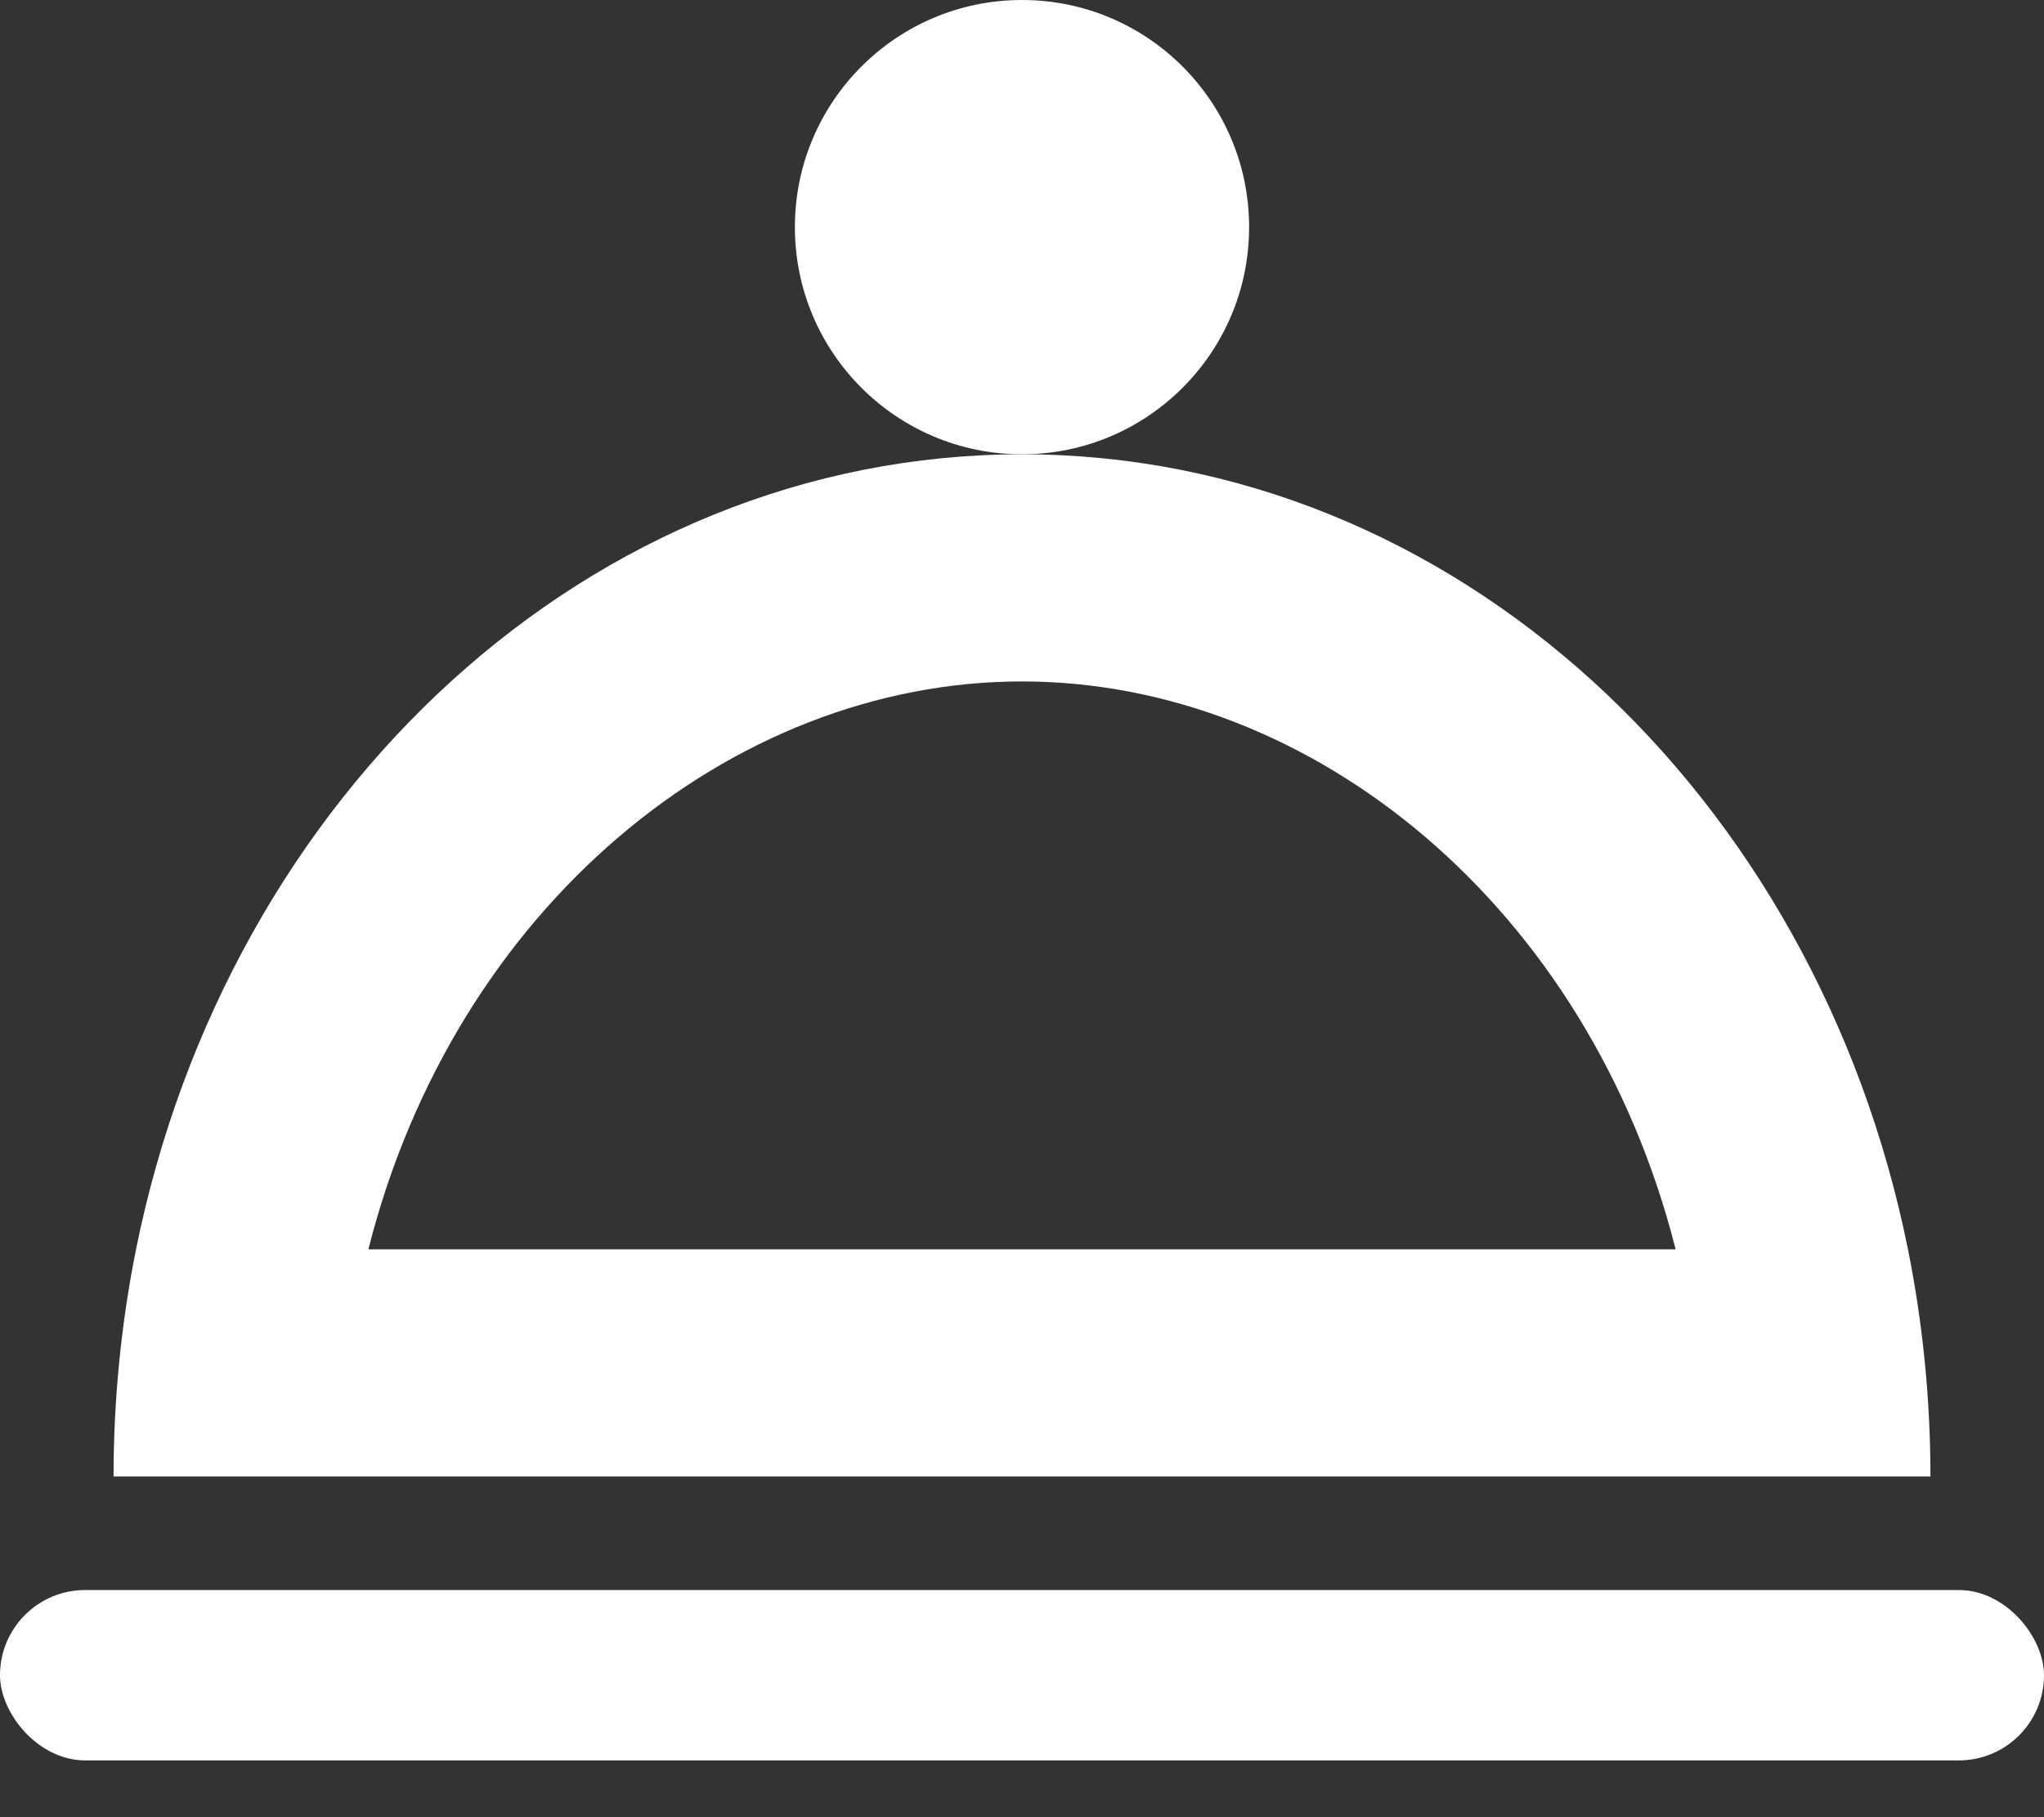 <svg width="18" height="16" viewBox="0 0 18 16" fill="none" xmlns="http://www.w3.org/2000/svg">
<rect x="0" y="0" width="18" height="16" fill="#333333" stroke="none"/>
<path fill-rule="evenodd" clip-rule="evenodd" d="M9 6C6.435 6 4.005 7.992 3.244 11H14.756C13.995 7.992 11.565 6 9 6ZM16.802 11C15.993 6.992 12.807 4 9 4C5.193 4 2.007 6.992 1.198 11C1.069 11.643 1 12.313 1 13H17C17 12.313 16.931 11.643 16.802 11Z" fill="white"/>
<circle cx="9" cy="2" r="2" fill="white"/>
<rect y="14" width="18" height="1.5" rx="0.75" fill="white"/>
</svg>
